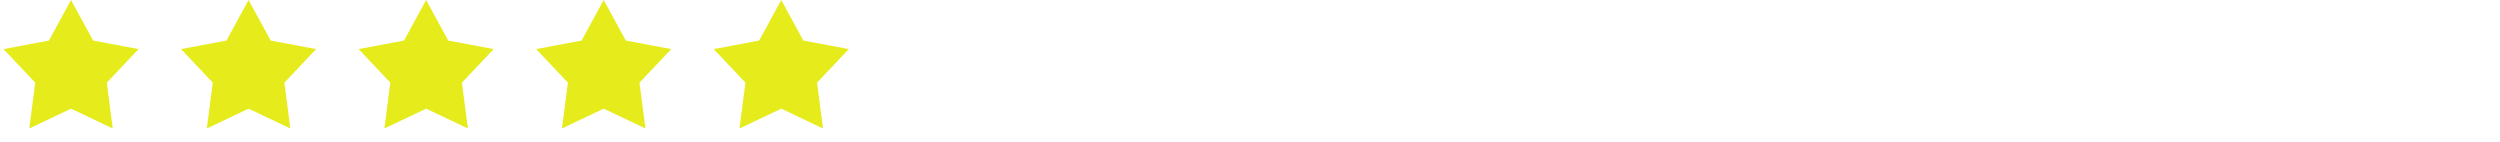 <svg width="352" height="20" viewBox="0 0 352 20" fill="none" xmlns="http://www.w3.org/2000/svg">
<path d="M10 0L13.115 5.712L19.511 6.91L15.041 11.638L15.878 18.09L10 15.3L4.122 18.09L4.959 11.638L0.489 6.91L6.885 5.712L10 0Z" fill="#E6EB1C"/>
<path d="M35 0L38.115 5.712L44.511 6.91L40.041 11.638L40.878 18.09L35 15.3L29.122 18.09L29.959 11.638L25.489 6.91L31.885 5.712L35 0Z" fill="#E6EB1C"/>
<path d="M60 0L63.115 5.712L69.511 6.91L65.041 11.638L65.878 18.09L60 15.3L54.122 18.09L54.959 11.638L50.489 6.91L56.885 5.712L60 0Z" fill="#E6EB1C"/>
<path d="M85 0L88.115 5.712L94.511 6.91L90.041 11.638L90.878 18.09L85 15.3L79.122 18.09L79.959 11.638L75.489 6.91L81.885 5.712L85 0Z" fill="#E6EB1C"/>
<path d="M110 0L113.115 5.712L119.511 6.91L115.041 11.638L115.878 18.09L110 15.3L104.122 18.09L104.959 11.638L100.489 6.91L106.885 5.712L110 0Z" fill="#E6EB1C"/>
</svg>
